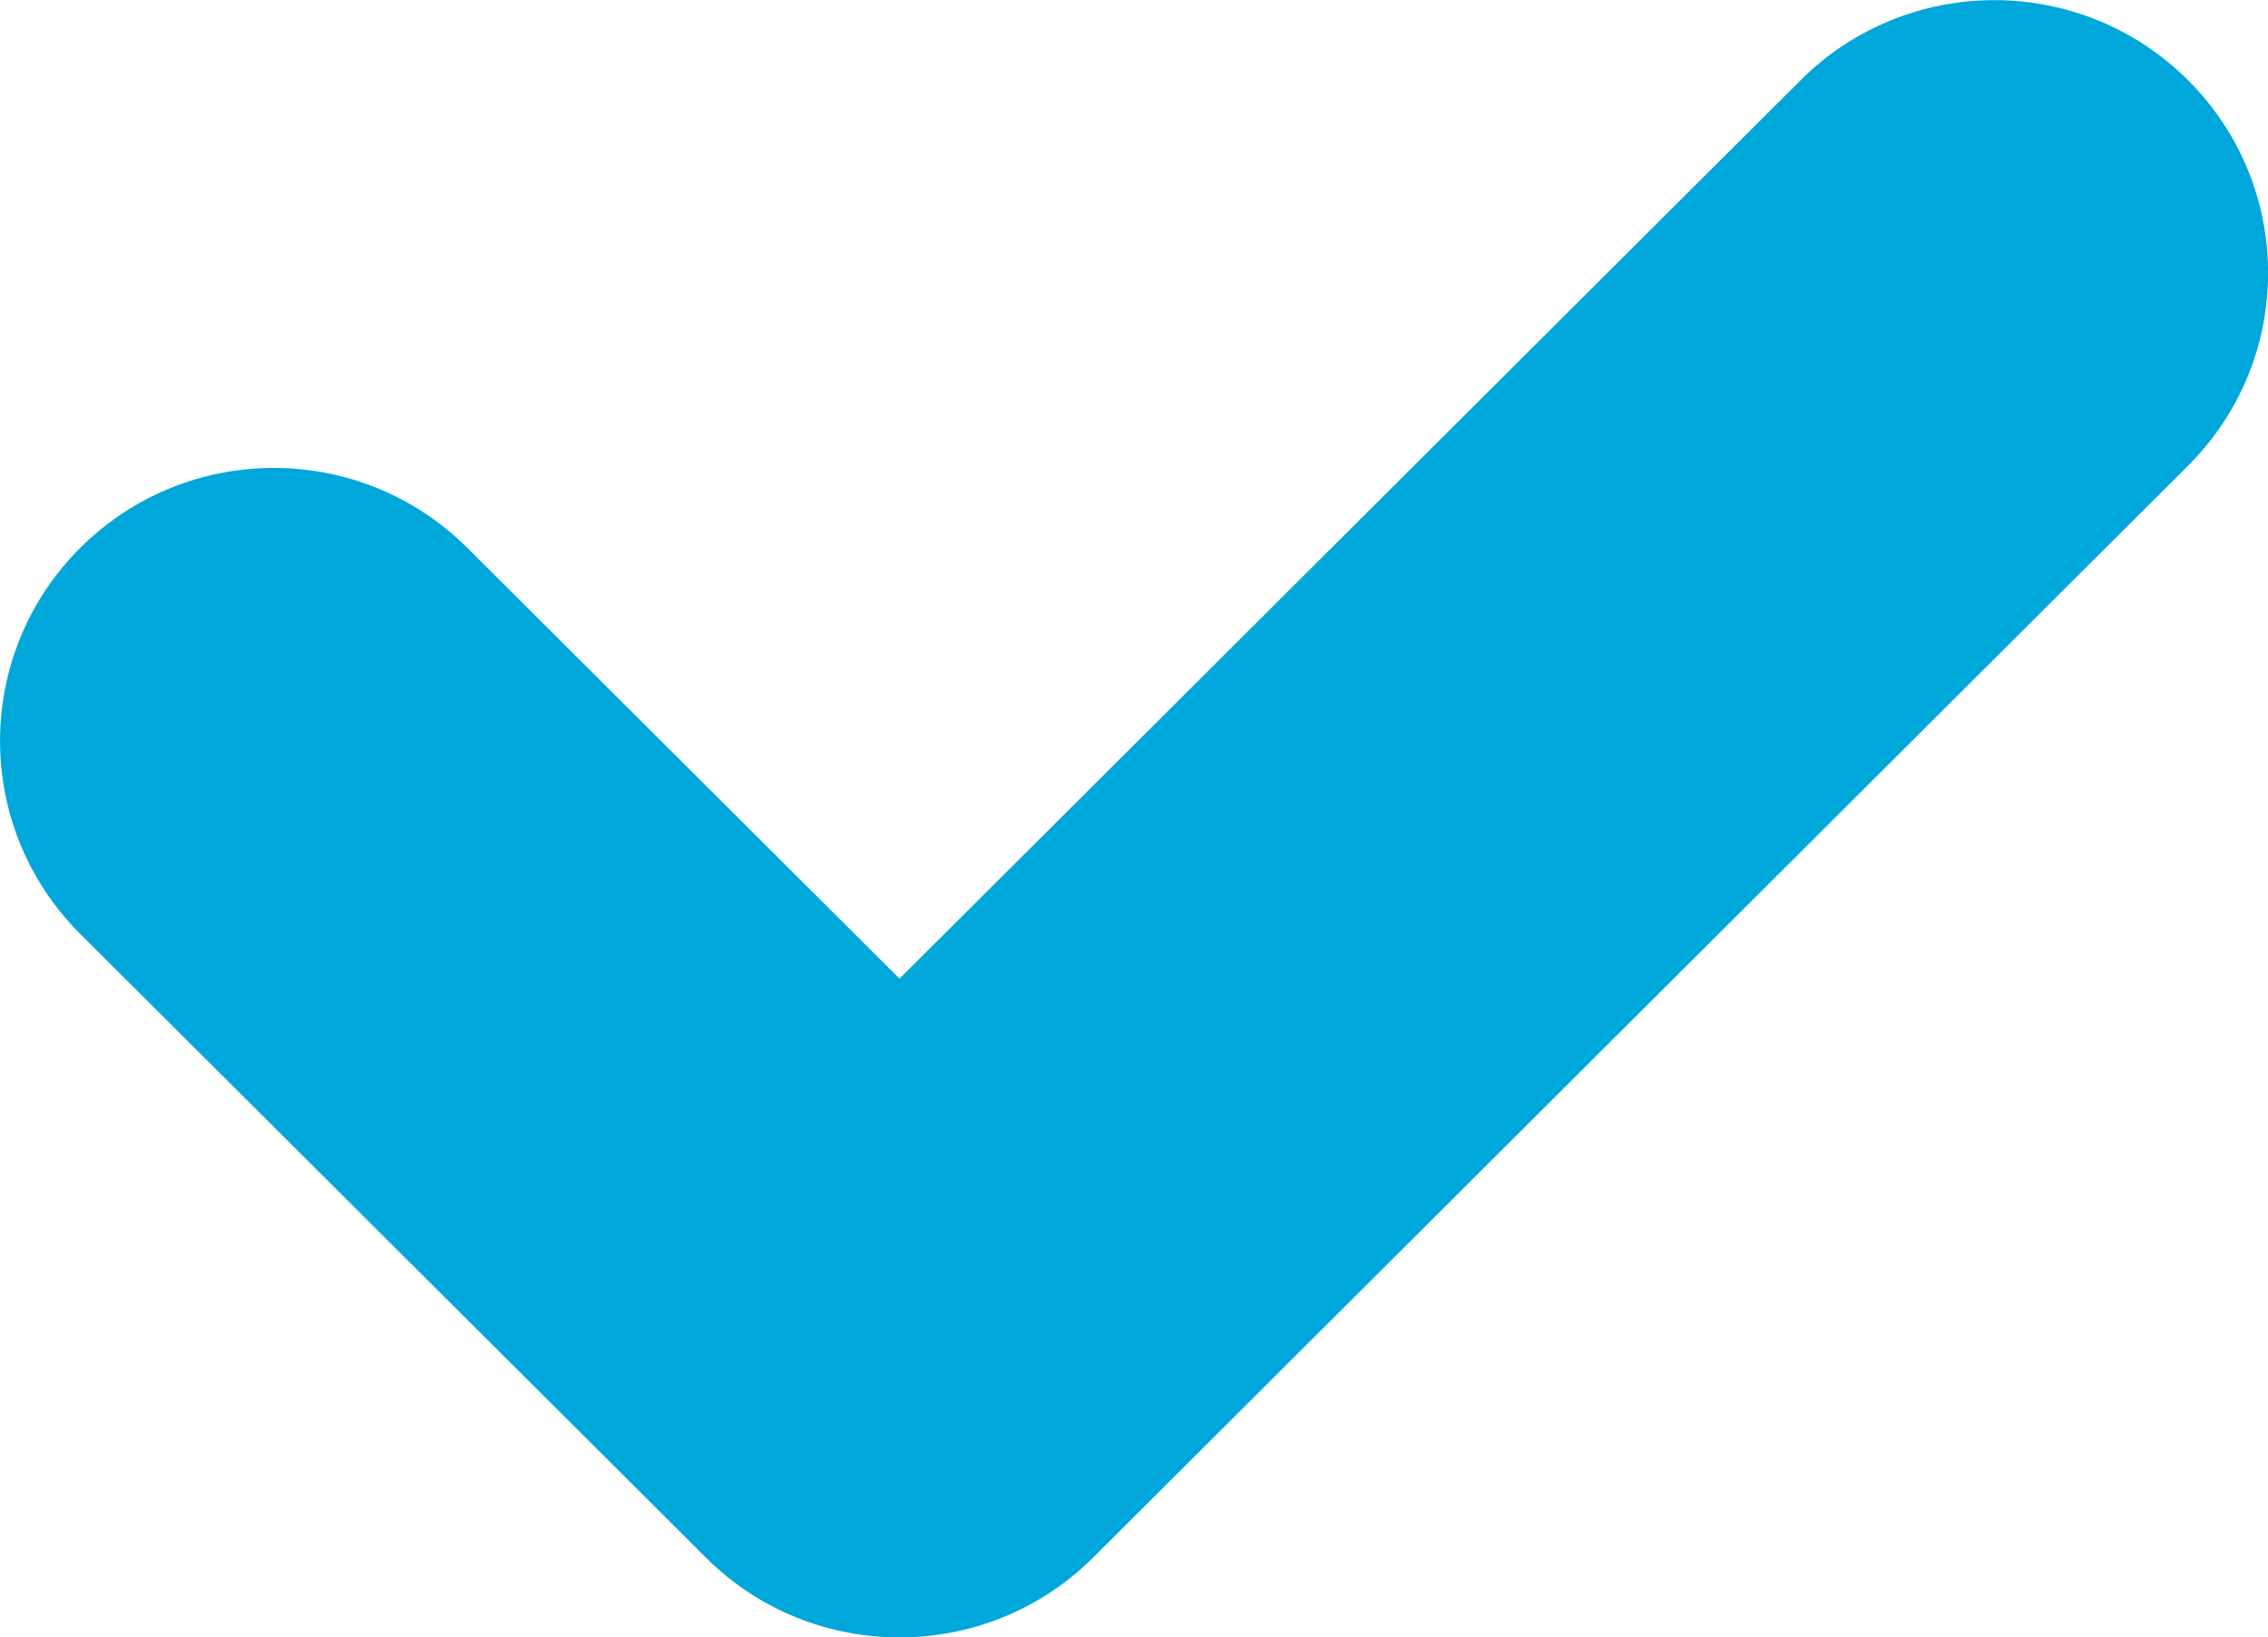 <svg xmlns="http://www.w3.org/2000/svg" viewBox="0 0 12.501 9.028">
	<path fill="#00A7DB" d="M12.059,0.441c-0.589-0.587-1.544-0.587-2.133,0L4.958,5.396 L2.576,3.021c-0.589-0.588-1.545-0.588-2.134,0c-0.589,0.588-0.589,1.541,0,2.128 l3.45,3.44C4.186,8.882,4.572,9.028,4.958,9.028 c0.385,0,0.772-0.146,1.067-0.44l6.034-6.019 C12.649,1.982,12.649,1.028,12.059,0.441z" />
</svg>
